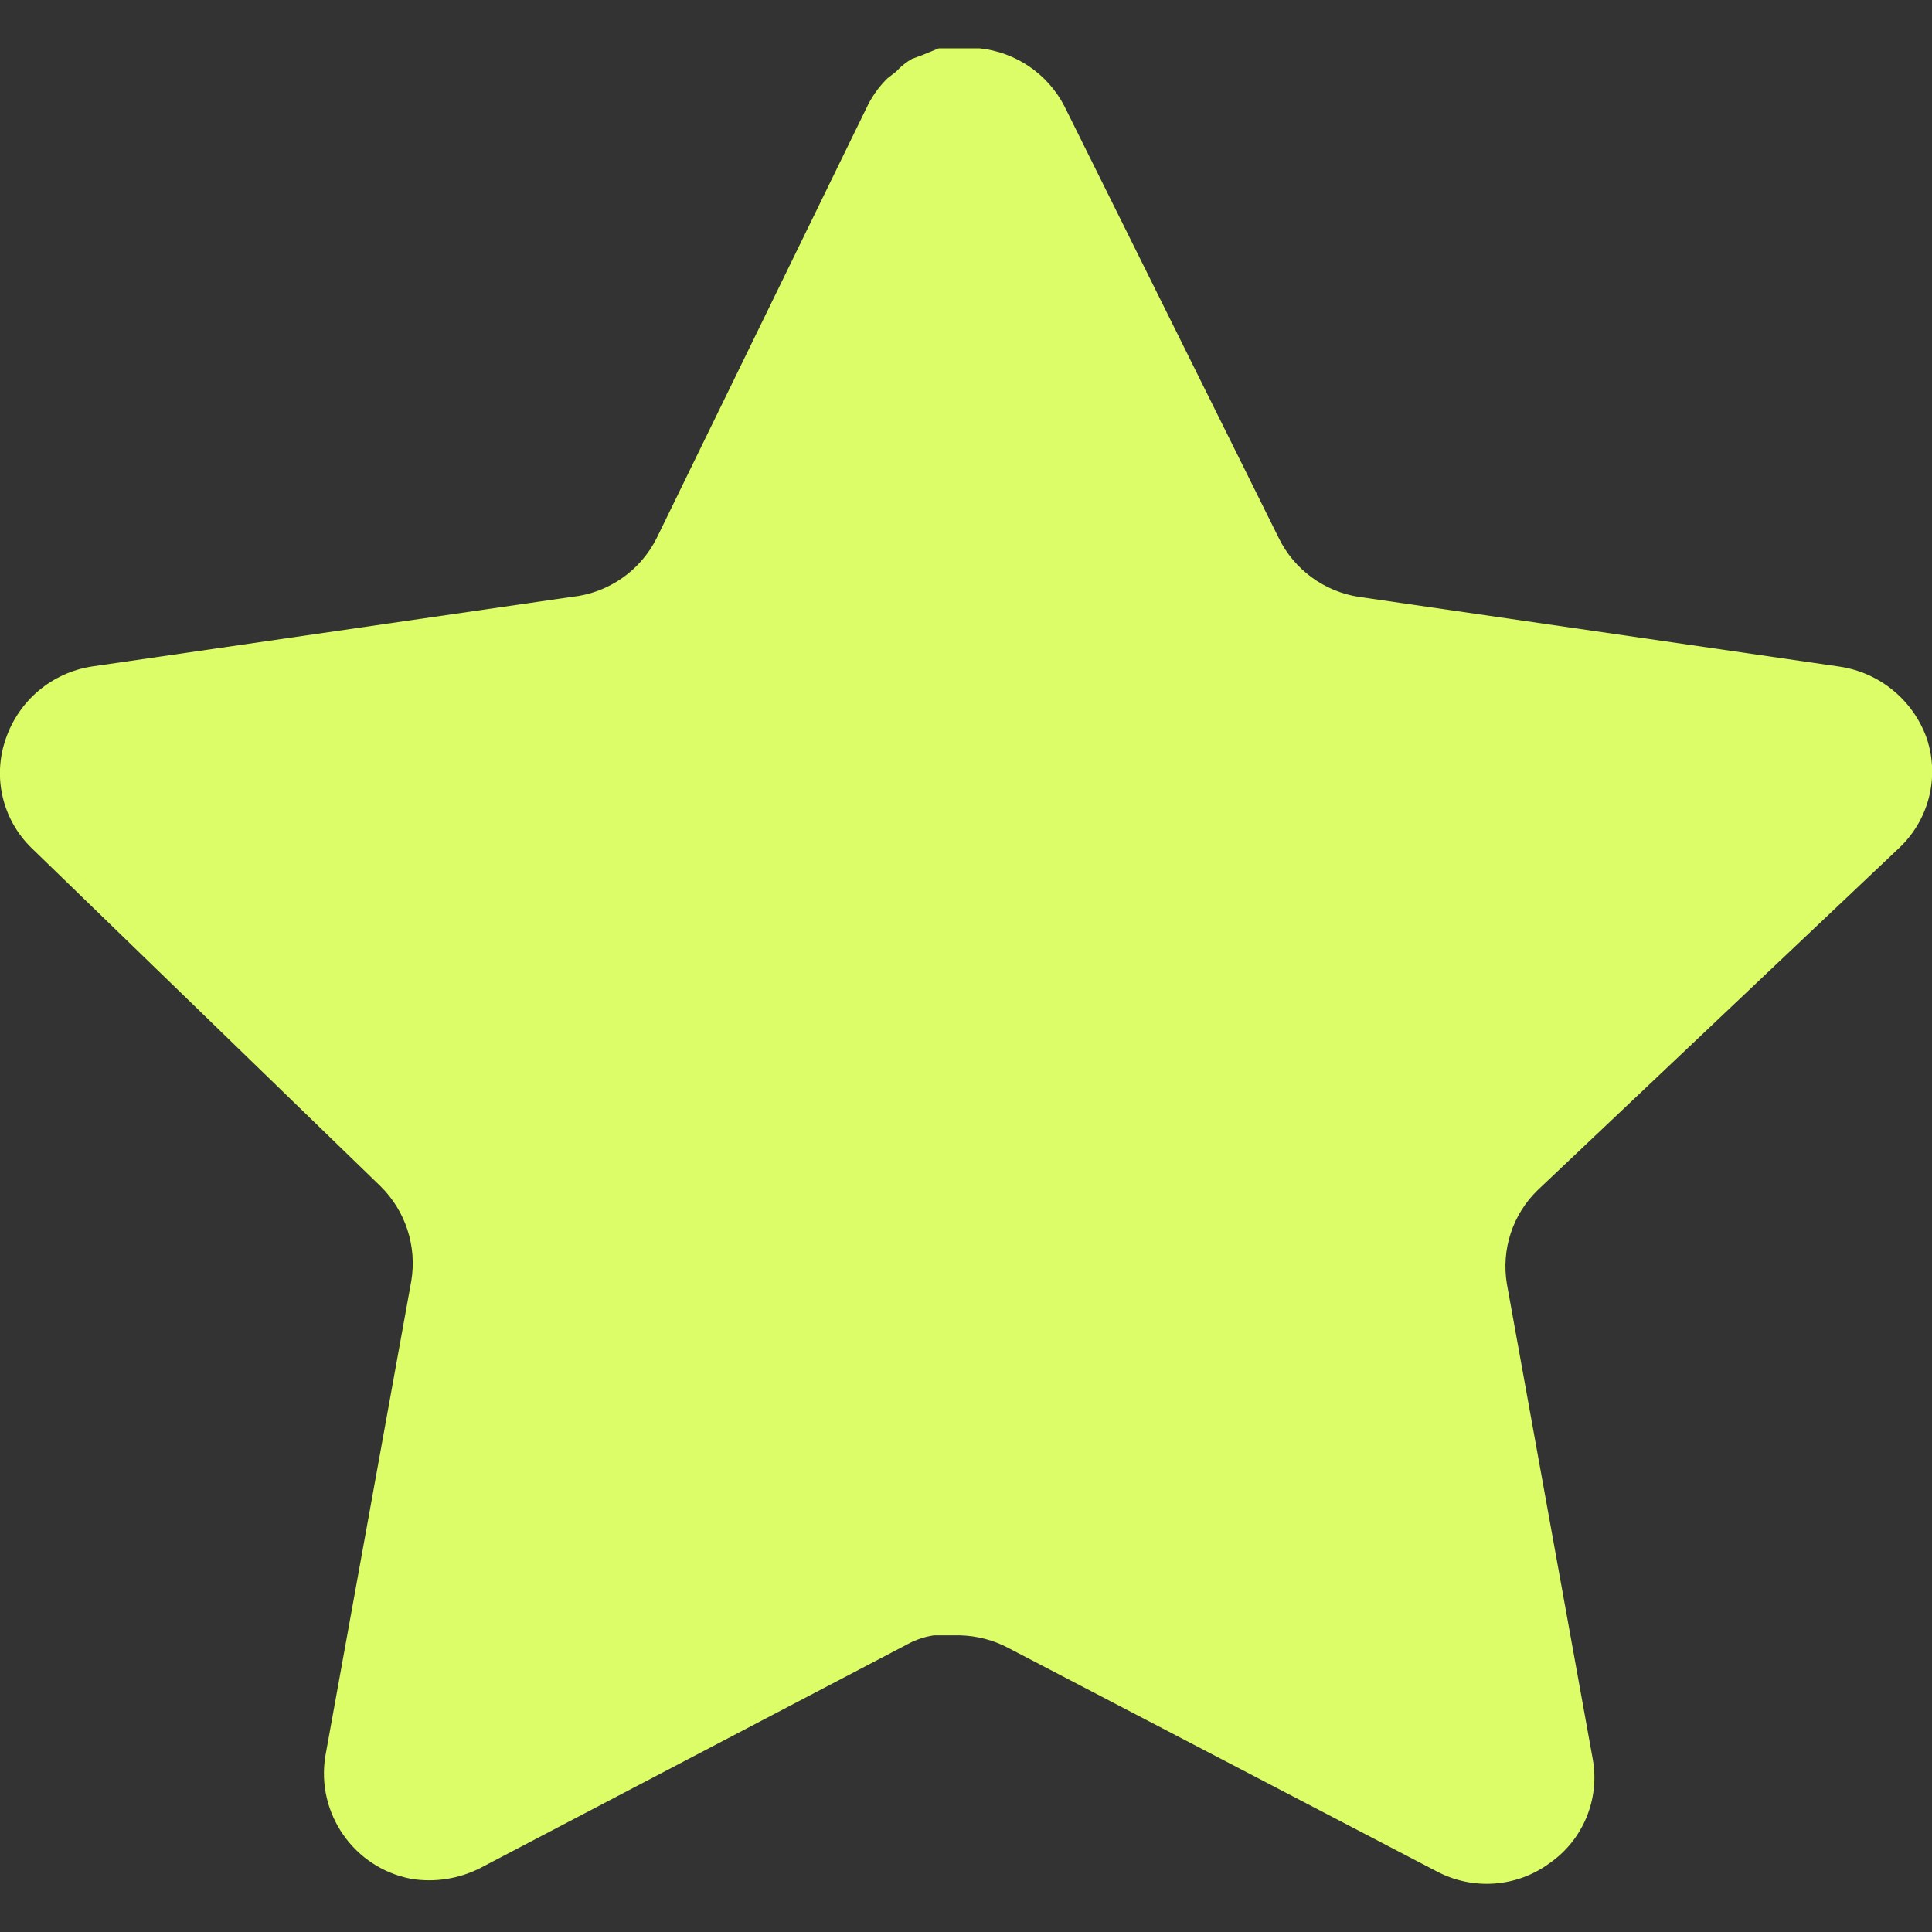 <svg width="20" height="20" viewBox="0 0 20 20" fill="none" xmlns="http://www.w3.org/2000/svg">
<rect x="0" y="0" width="20" height="20" fill="#333333" stroke="none"/>
<g id="Star">
<path id="Star_2" d="M15.918 12.32C15.659 12.571 15.54 12.934 15.599 13.29L16.488 18.21C16.563 18.627 16.387 19.049 16.038 19.29C15.696 19.54 15.241 19.57 14.868 19.37L10.439 17.06C10.285 16.978 10.114 16.934 9.939 16.929H9.668C9.574 16.943 9.482 16.973 9.398 17.019L4.968 19.34C4.749 19.45 4.501 19.489 4.258 19.45C3.666 19.338 3.271 18.774 3.368 18.179L4.258 13.259C4.317 12.9 4.198 12.535 3.939 12.28L0.328 8.78C0.026 8.487 -0.079 8.047 0.059 7.65C0.193 7.254 0.535 6.965 0.948 6.9L5.918 6.179C6.296 6.14 6.628 5.91 6.798 5.57L8.988 1.08C9.04 0.98 9.107 0.888 9.188 0.81L9.278 0.74C9.325 0.688 9.379 0.645 9.439 0.61L9.548 0.57L9.718 0.5H10.139C10.515 0.539 10.846 0.764 11.019 1.1L13.238 5.57C13.398 5.897 13.709 6.124 14.068 6.179L19.038 6.9C19.458 6.96 19.809 7.25 19.948 7.65C20.079 8.051 19.966 8.491 19.658 8.78L15.918 12.32Z" fill="#DCFD68"/>
</g>
</svg>
